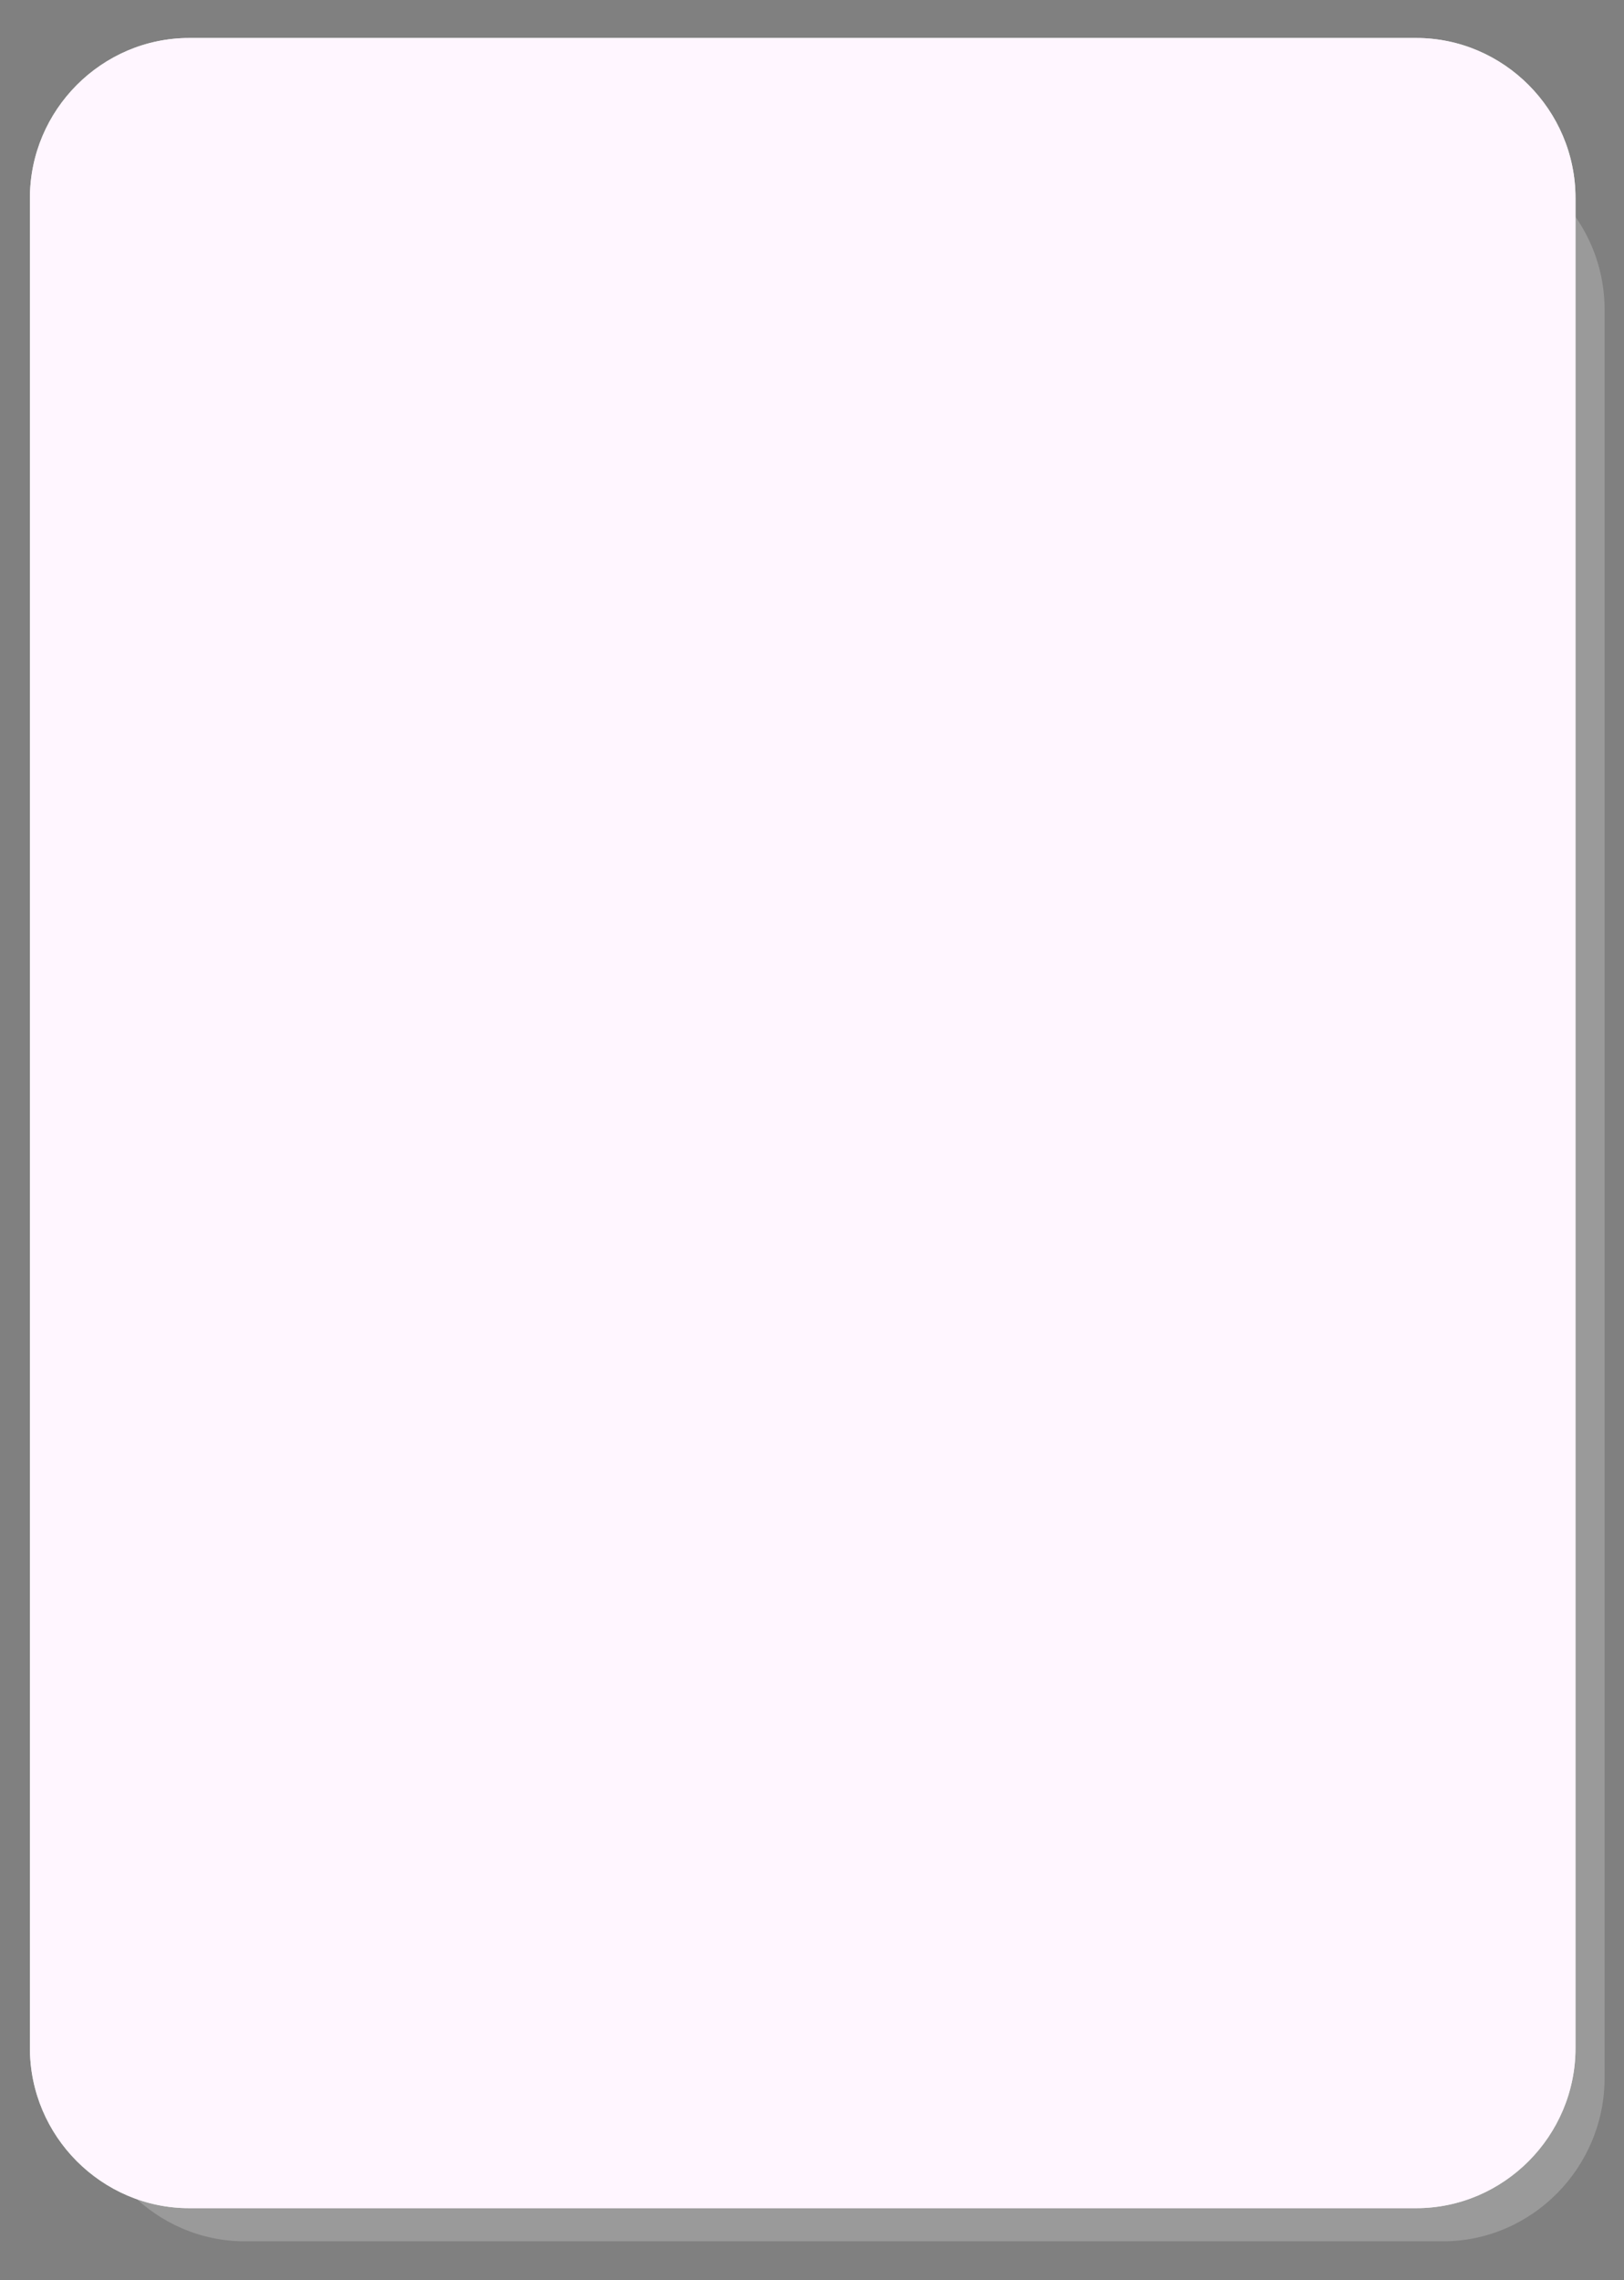 <?xml version="1.0" encoding="utf-8"?>
<!-- Generator: Adobe Illustrator 22.1.0, SVG Export Plug-In . SVG Version: 6.00 Build 0)  -->
<svg version="1.1" id="Layer_1" xmlns="http://www.w3.org/2000/svg" xmlns:xlink="http://www.w3.org/1999/xlink" x="0px" y="0px"
	 viewBox="0 0 200.9 282" style="enable-background:new 0 0 200.9 282;" xml:space="preserve">
<rect x="0" y="0" width="200.9" height="282" fill="#808080" stroke="none"/>
<style type="text/css">
	.st0{opacity:0.34;}
	.st1{fill:#CCCCCC;}
	.st2{fill:#4D4D4D;}
	.st3{fill:#E6E6E6;}
	.st4{fill:#FFF6FF;}
	.st5{fill:#333333;stroke:#FFF6FF;stroke-width:16;stroke-miterlimit:10;}
</style>
<g class="st0">
	<path class="st1" d="M30.3,274.9c-9.8,0-17.8-8.1-17.8-17.9V38.3c0-9.9,8-17.9,17.8-17.9h148.2c9.8,0,17.8,8.1,17.8,17.9V257
		c0,9.9-8,17.9-17.8,17.9H30.3z"/>
	<path class="st1" d="M178.5,22.5c8.7,0,15.7,7.1,15.7,15.8V257c0,8.8-7,15.8-15.7,15.8H30.3c-8.7,0-15.7-7.1-15.7-15.8V38.3
		c0-8.8,7-15.8,15.7-15.8H178.5 M178.5,18.2H30.3c-11,0-20,9.1-20,20.2V257c0,11.1,9,20.2,20,20.2h148.2c11,0,20-9.1,20-20.2V38.3
		C198.5,27.2,189.5,18.2,178.5,18.2L178.5,18.2z"/>
</g>
<g>
	<path class="st2" d="M23.4,270.9c-9.7,0-17.5-7.9-17.5-17.6V24.5c0-9.7,7.8-17.6,17.5-17.6h151.8c9.7,0,17.5,7.9,17.5,17.6v228.8
		c0,9.7-7.8,17.6-17.5,17.6H23.4z"/>
	<path class="st3" d="M175.2,9.1c8.4,0,15.3,6.9,15.3,15.4v228.8c0,8.5-6.9,15.4-15.3,15.4H23.4c-8.4,0-15.3-6.9-15.3-15.4V24.5
		C8,16,14.9,9.1,23.4,9.1H175.2 M175.2,4.7H23.4c-10.8,0-19.7,8.9-19.7,19.8v228.8c0,10.9,8.9,19.8,19.7,19.8h151.8
		c10.8,0,19.7-8.9,19.7-19.8V24.5C194.9,13.6,186,4.7,175.2,4.7L175.2,4.7z"/>
	<path class="st2" d="M23.4,269.1c-8.7,0-15.7-7.1-15.7-15.8V24.5c0-8.7,7.1-15.8,15.7-15.8h151.8c8.7,0,15.7,7.1,15.7,15.8v228.8
		c0,8.7-7.1,15.8-15.7,15.8H23.4z"/>
	<path class="st4" d="M23.4,269.1c-8.7,0-15.7-7.1-15.7-15.8V24.5c0-8.7,7.1-15.8,15.7-15.8h151.8c8.7,0,15.7,7.1,15.7,15.8v228.8
		c0,8.7-7.1,15.8-15.7,15.8H23.4z"/>
	<path class="st4" d="M175.2,12.7c6.5,0,11.8,5.3,11.8,11.8v228.8c0,6.5-5.3,11.8-11.8,11.8H23.4c-6.5,0-11.8-5.3-11.8-11.8V24.5
		c0-6.5,5.3-11.8,11.8-11.8H175.2 M175.2,4.7H23.4c-10.8,0-19.7,8.9-19.7,19.8v228.8c0,10.9,8.9,19.8,19.7,19.8h151.8
		c10.8,0,19.7-8.9,19.7-19.8V24.5C194.9,13.6,186,4.7,175.2,4.7L175.2,4.7z"/>
</g>
<path class="st5" d="M31.5,117"/>
</svg>
